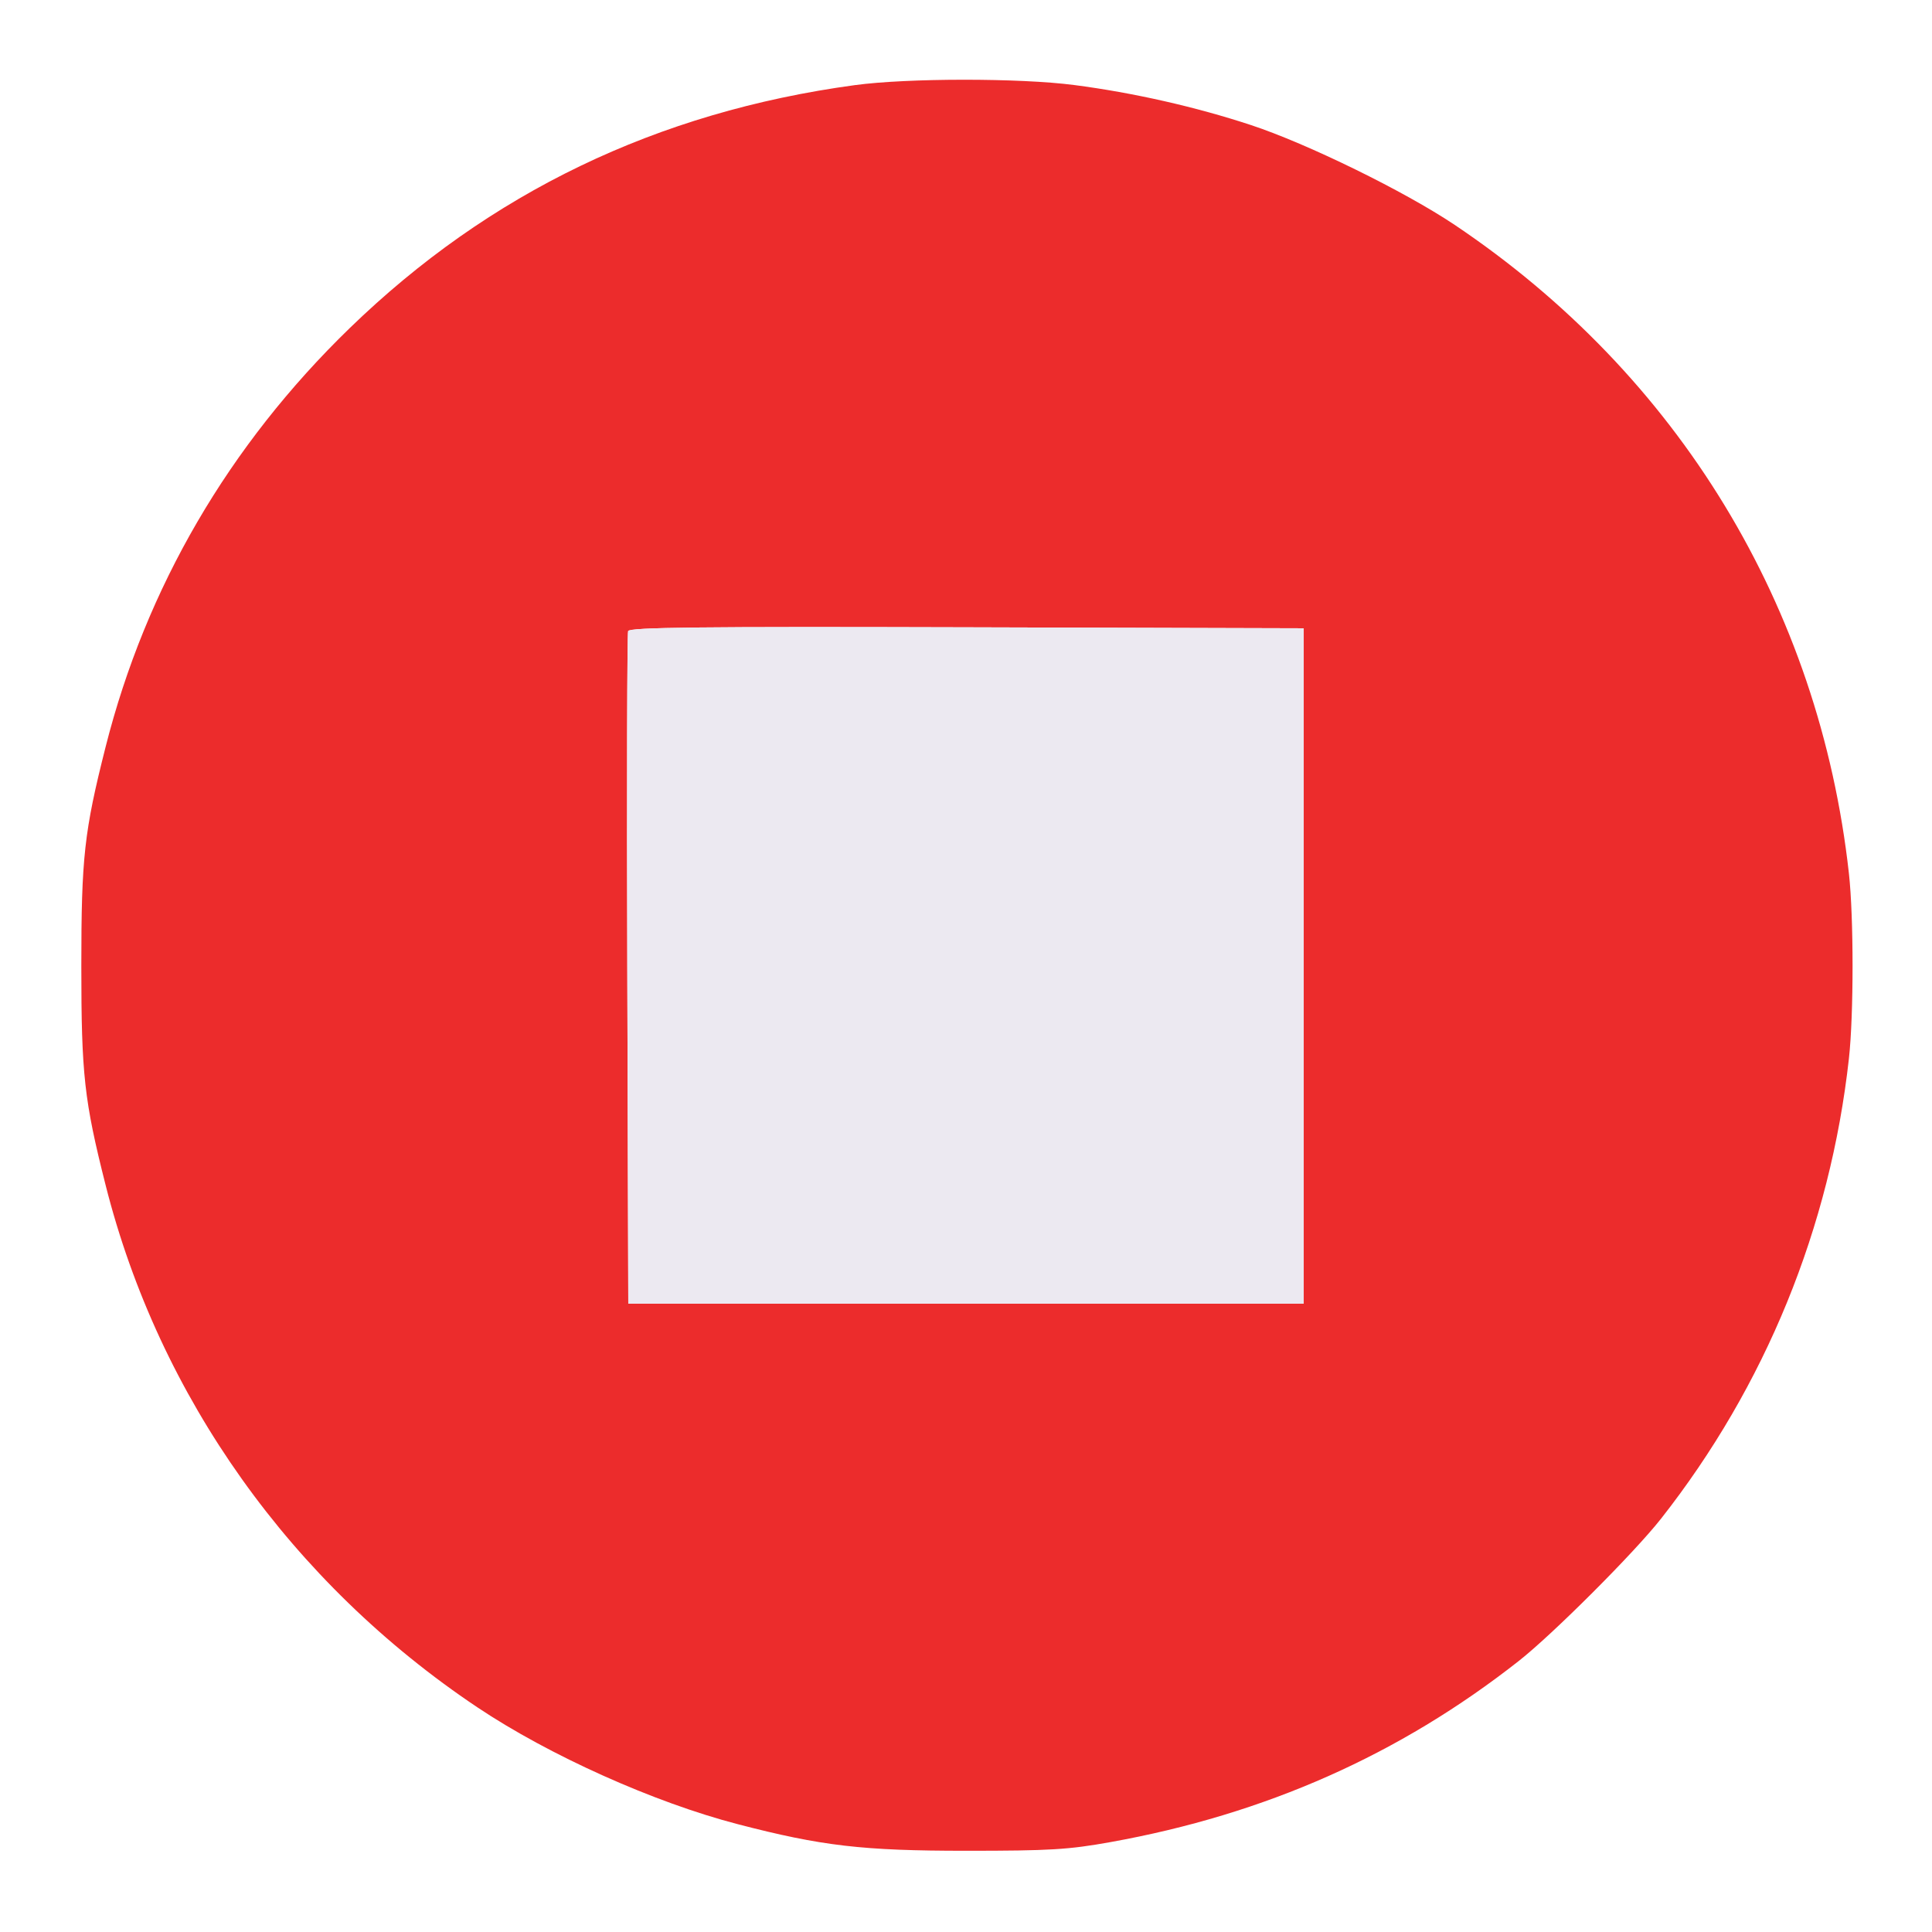 <svg xmlns="http://www.w3.org/2000/svg" width="512" height="512" viewBox="0 0 512 512" version="1.1"><path d="M 226.500 22.565 C 174.133 29.681, 129.689 51.065, 92.677 86.953 C 60.624 118.034, 38.650 155.743, 27.973 197.990 C 22.306 220.413, 21.552 227.225, 21.552 256 C 21.552 284.798, 22.304 291.580, 27.995 314.099 C 42.181 370.229, 77.248 419.482, 126.500 452.452 C 145.520 465.185, 173.309 477.657, 195.522 483.430 C 217.777 489.214, 228.593 490.474, 256 490.474 C 278.254 490.474, 283.133 490.181, 294.333 488.168 C 335.323 480.800, 370.906 465.009, 402.500 440.166 C 411.515 433.077, 433.077 411.515, 440.166 402.500 C 467.873 367.264, 485.017 325.282, 489.985 280.500 C 491.268 268.934, 491.268 243.066, 489.985 231.500 C 482.139 160.784, 444.827 99.394, 385.500 59.592 C 372.263 50.711, 346.416 38.048, 331.500 33.137 C 316.835 28.307, 300.370 24.578, 284.699 22.537 C 270.221 20.651, 240.478 20.666, 226.500 22.565 M 166.463 167.245 C 166.199 167.935, 166.100 208.325, 166.242 257 L 166.500 345.500 256 345.500 L 345.500 345.500 345.500 256 L 345.500 166.500 256.221 166.245 C 185.326 166.042, 166.843 166.248, 166.463 167.245" stroke="none" fill="#ec2c2c" fill-rule="evenodd"/><path d="M 166.463 167.245 C 166.199 167.935, 166.100 208.325, 166.242 257 L 166.500 345.500 256 345.500 L 345.500 345.500 345.500 256 L 345.500 166.500 256.221 166.245 C 185.326 166.042, 166.843 166.248, 166.463 167.245" stroke="none" fill="#ece9f1" fill-rule="evenodd"/></svg>
